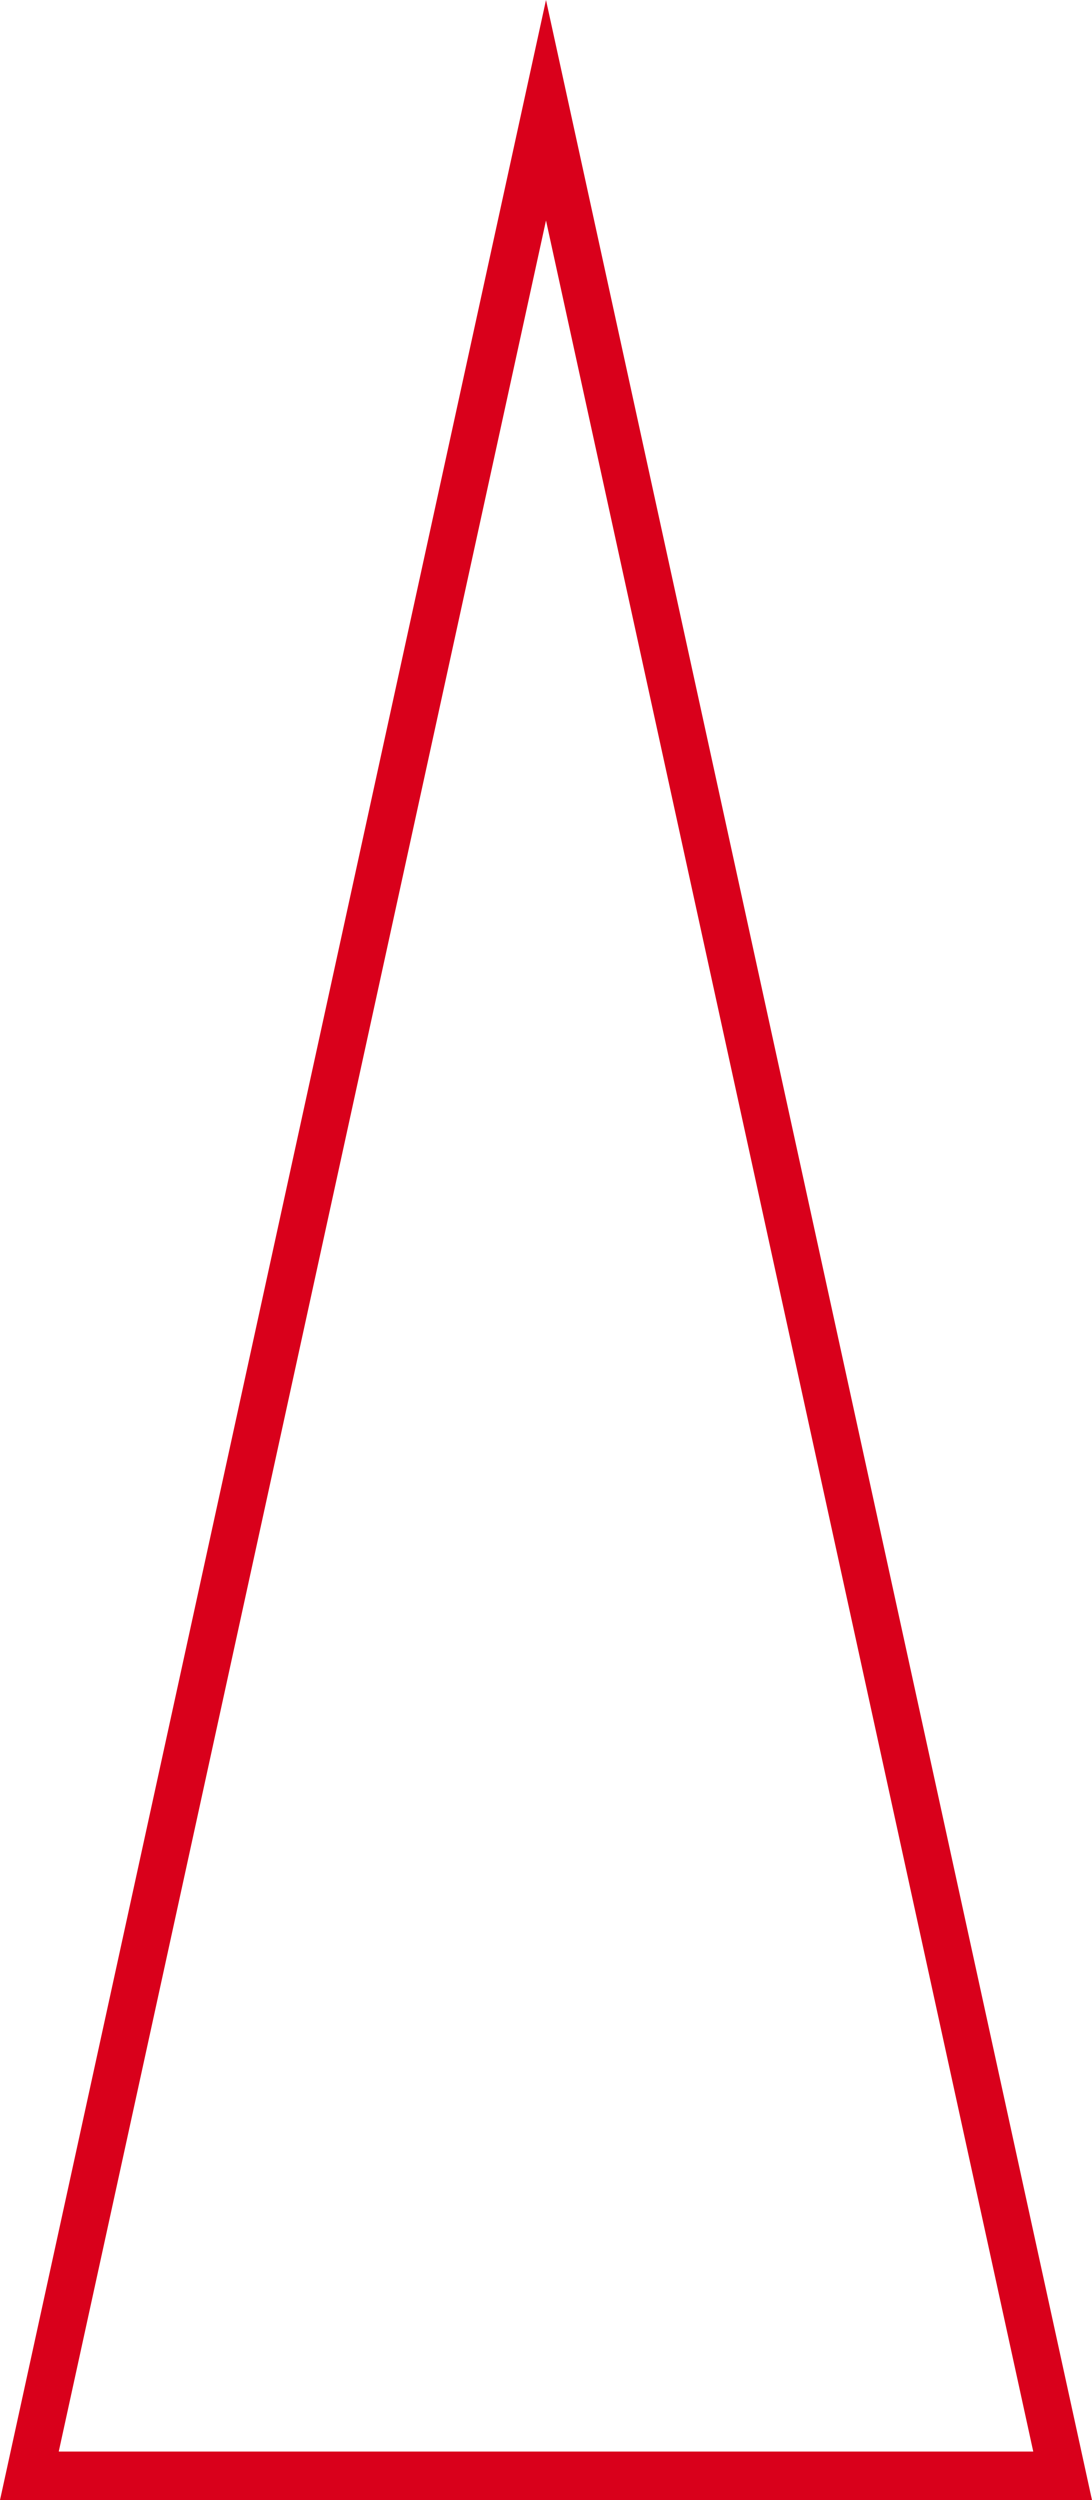 ﻿<?xml version="1.0" encoding="utf-8"?>
<svg version="1.1" xmlns:xlink="http://www.w3.org/1999/xlink" width="45px" height="103px" xmlns="http://www.w3.org/2000/svg">
  <g transform="matrix(1 0 0 1 -1002 -586 )">
    <path d="M 1003.816 687.5  L 1024.5 592.813  L 1045.184 687.5  L 1003.816 687.5  Z " fill-rule="nonzero" fill="#ffffff" stroke="none" fill-opacity="0" />
    <path d="M 1002 689  L 1024.5 586  L 1047 689  L 1002 689  Z M 1024.5 595.083  L 1004.421 687  L 1044.579 687  L 1024.5 595.083  Z " fill-rule="nonzero" fill="#d9001b" stroke="none" />
  </g>
</svg>